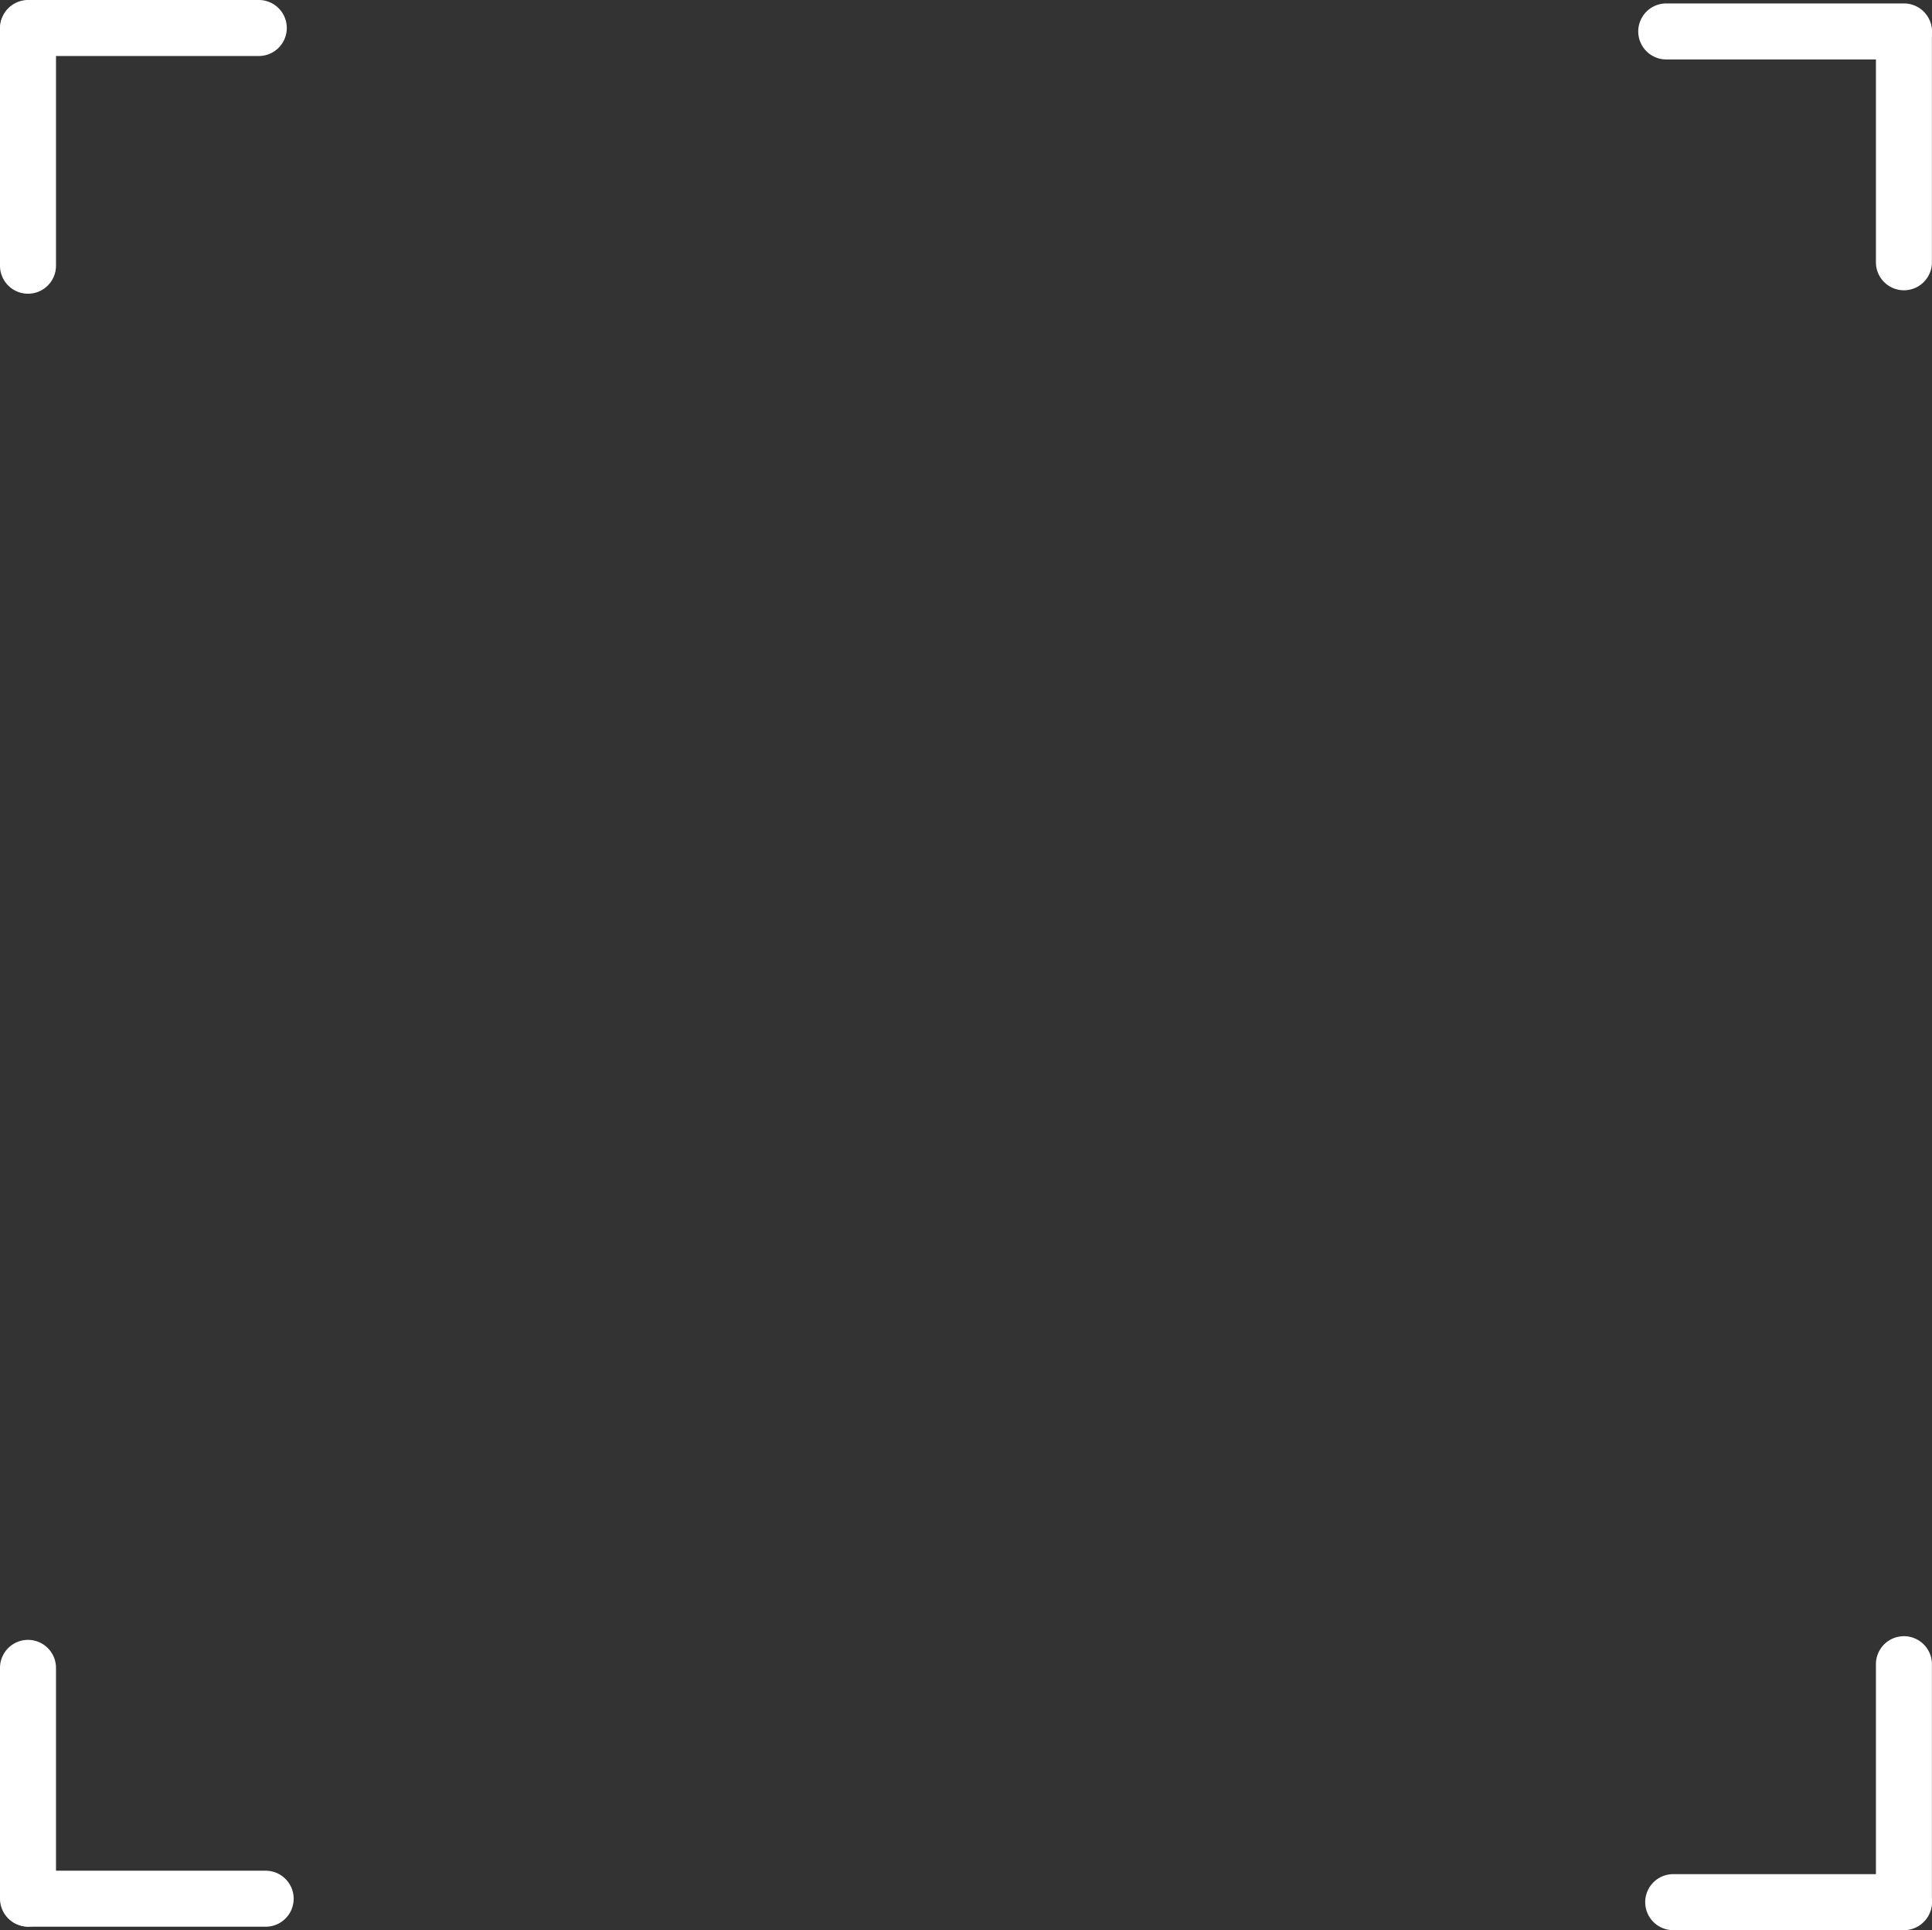 <svg xmlns="http://www.w3.org/2000/svg" viewBox="0 0 241.51 241.24"><rect x="0" y="0" width="241.51" height="241.24" fill="#333333" stroke="none"/><defs><style>.cls-1{fill:#fff;}</style></defs><g id="Ebene_2" data-name="Ebene 2"><g id="Ebene_1-2" data-name="Ebene 1"><g id="bigscanframe"><g id="Gruppe_552" data-name="Gruppe 552"><g id="Gruppe_548" data-name="Gruppe 548"><g id="Gruppe_546" data-name="Gruppe 546"><path class="cls-1" d="M238,241.24H209.16a3.5,3.5,0,1,1,0-7H238a3.5,3.5,0,0,1,0,7Z"/><path class="cls-1" d="M238,241.18a3.5,3.5,0,0,1-3.5-3.5V208a3.5,3.5,0,1,1,7,0v29.65A3.5,3.5,0,0,1,238,241.18Z"/></g><g id="Gruppe_547" data-name="Gruppe 547"><path class="cls-1" d="M3.5,240.79a3.5,3.5,0,0,1-3.5-3.5V208.46a3.5,3.5,0,0,1,7,0v28.83A3.5,3.5,0,0,1,3.5,240.79Z"/><path class="cls-1" d="M33.21,240.81H3.56a3.5,3.5,0,0,1,0-7H33.21a3.5,3.5,0,0,1,0,7Z"/></g></g><g id="Gruppe_551" data-name="Gruppe 551"><g id="Gruppe_549" data-name="Gruppe 549"><path class="cls-1" d="M32.35,7H3.52a3.5,3.5,0,0,1,0-7H32.35a3.5,3.5,0,0,1,0,7Z"/><path class="cls-1" d="M3.5,36.71A3.5,3.5,0,0,1,0,33.21V3.56a3.5,3.5,0,0,1,7,0V33.21A3.5,3.5,0,0,1,3.5,36.71Z"/></g><g id="Gruppe_550" data-name="Gruppe 550"><path class="cls-1" d="M238,36.28a3.5,3.5,0,0,1-3.5-3.5V4a3.5,3.5,0,1,1,7,0V32.78A3.5,3.5,0,0,1,238,36.28Z"/><path class="cls-1" d="M238,7.43H208.29a3.5,3.5,0,0,1,0-7H238a3.5,3.5,0,1,1,0,7Z"/></g></g></g></g></g></g></svg>